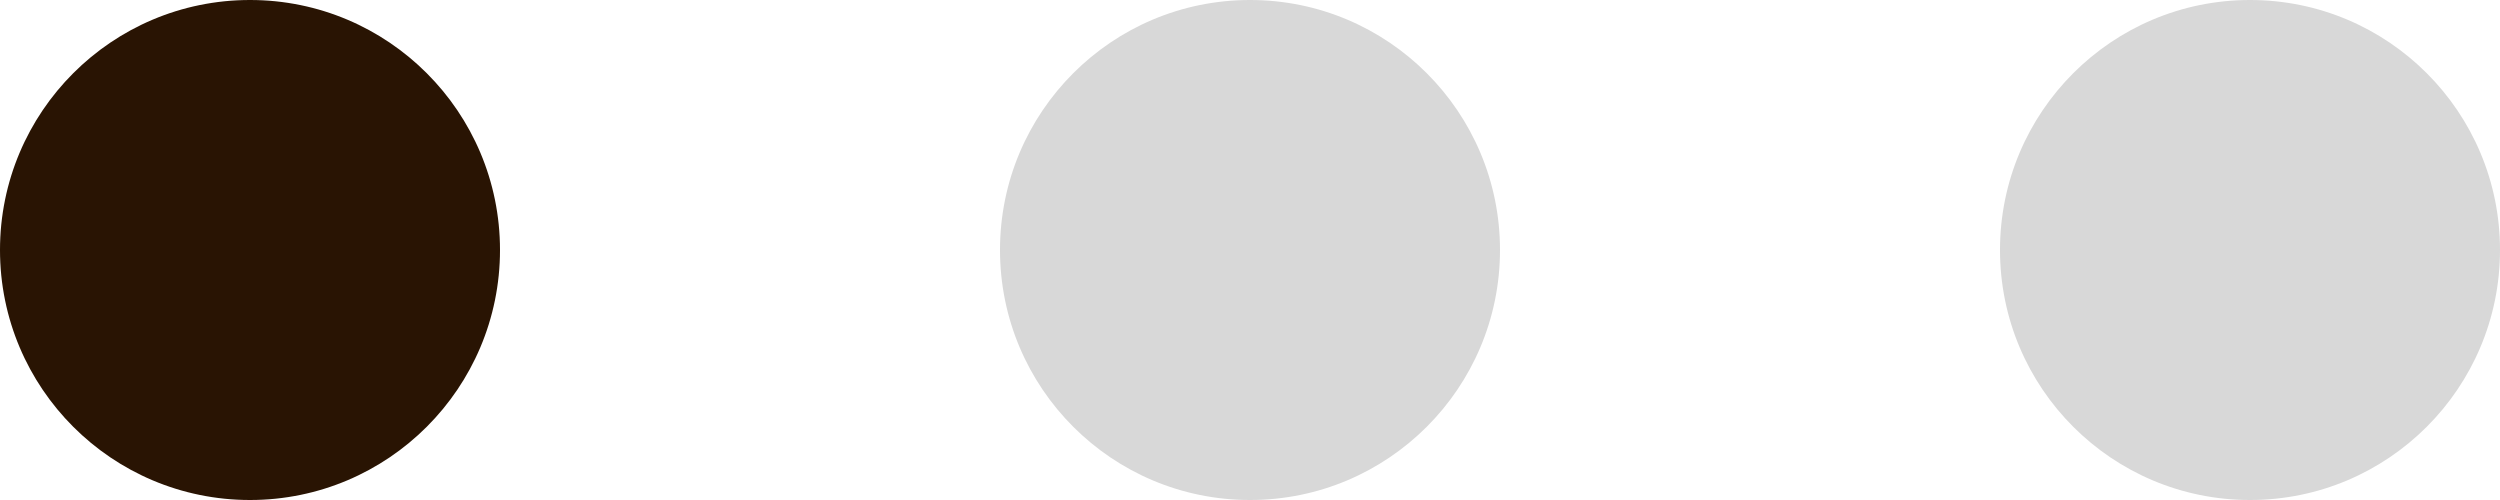 <svg width="40" height="8" viewBox="0 0 40 8" fill="none" xmlns="http://www.w3.org/2000/svg">
<g id="slider">
<circle id="Ellipse 71" cx="4" cy="4" r="4" fill="#291403"/>
<circle id="Ellipse 72" cx="20" cy="4" r="4" fill="#D8D8D8"/>
<circle id="Ellipse 73" cx="36" cy="4" r="4" fill="#D8D8D8"/>
</g>
</svg>
